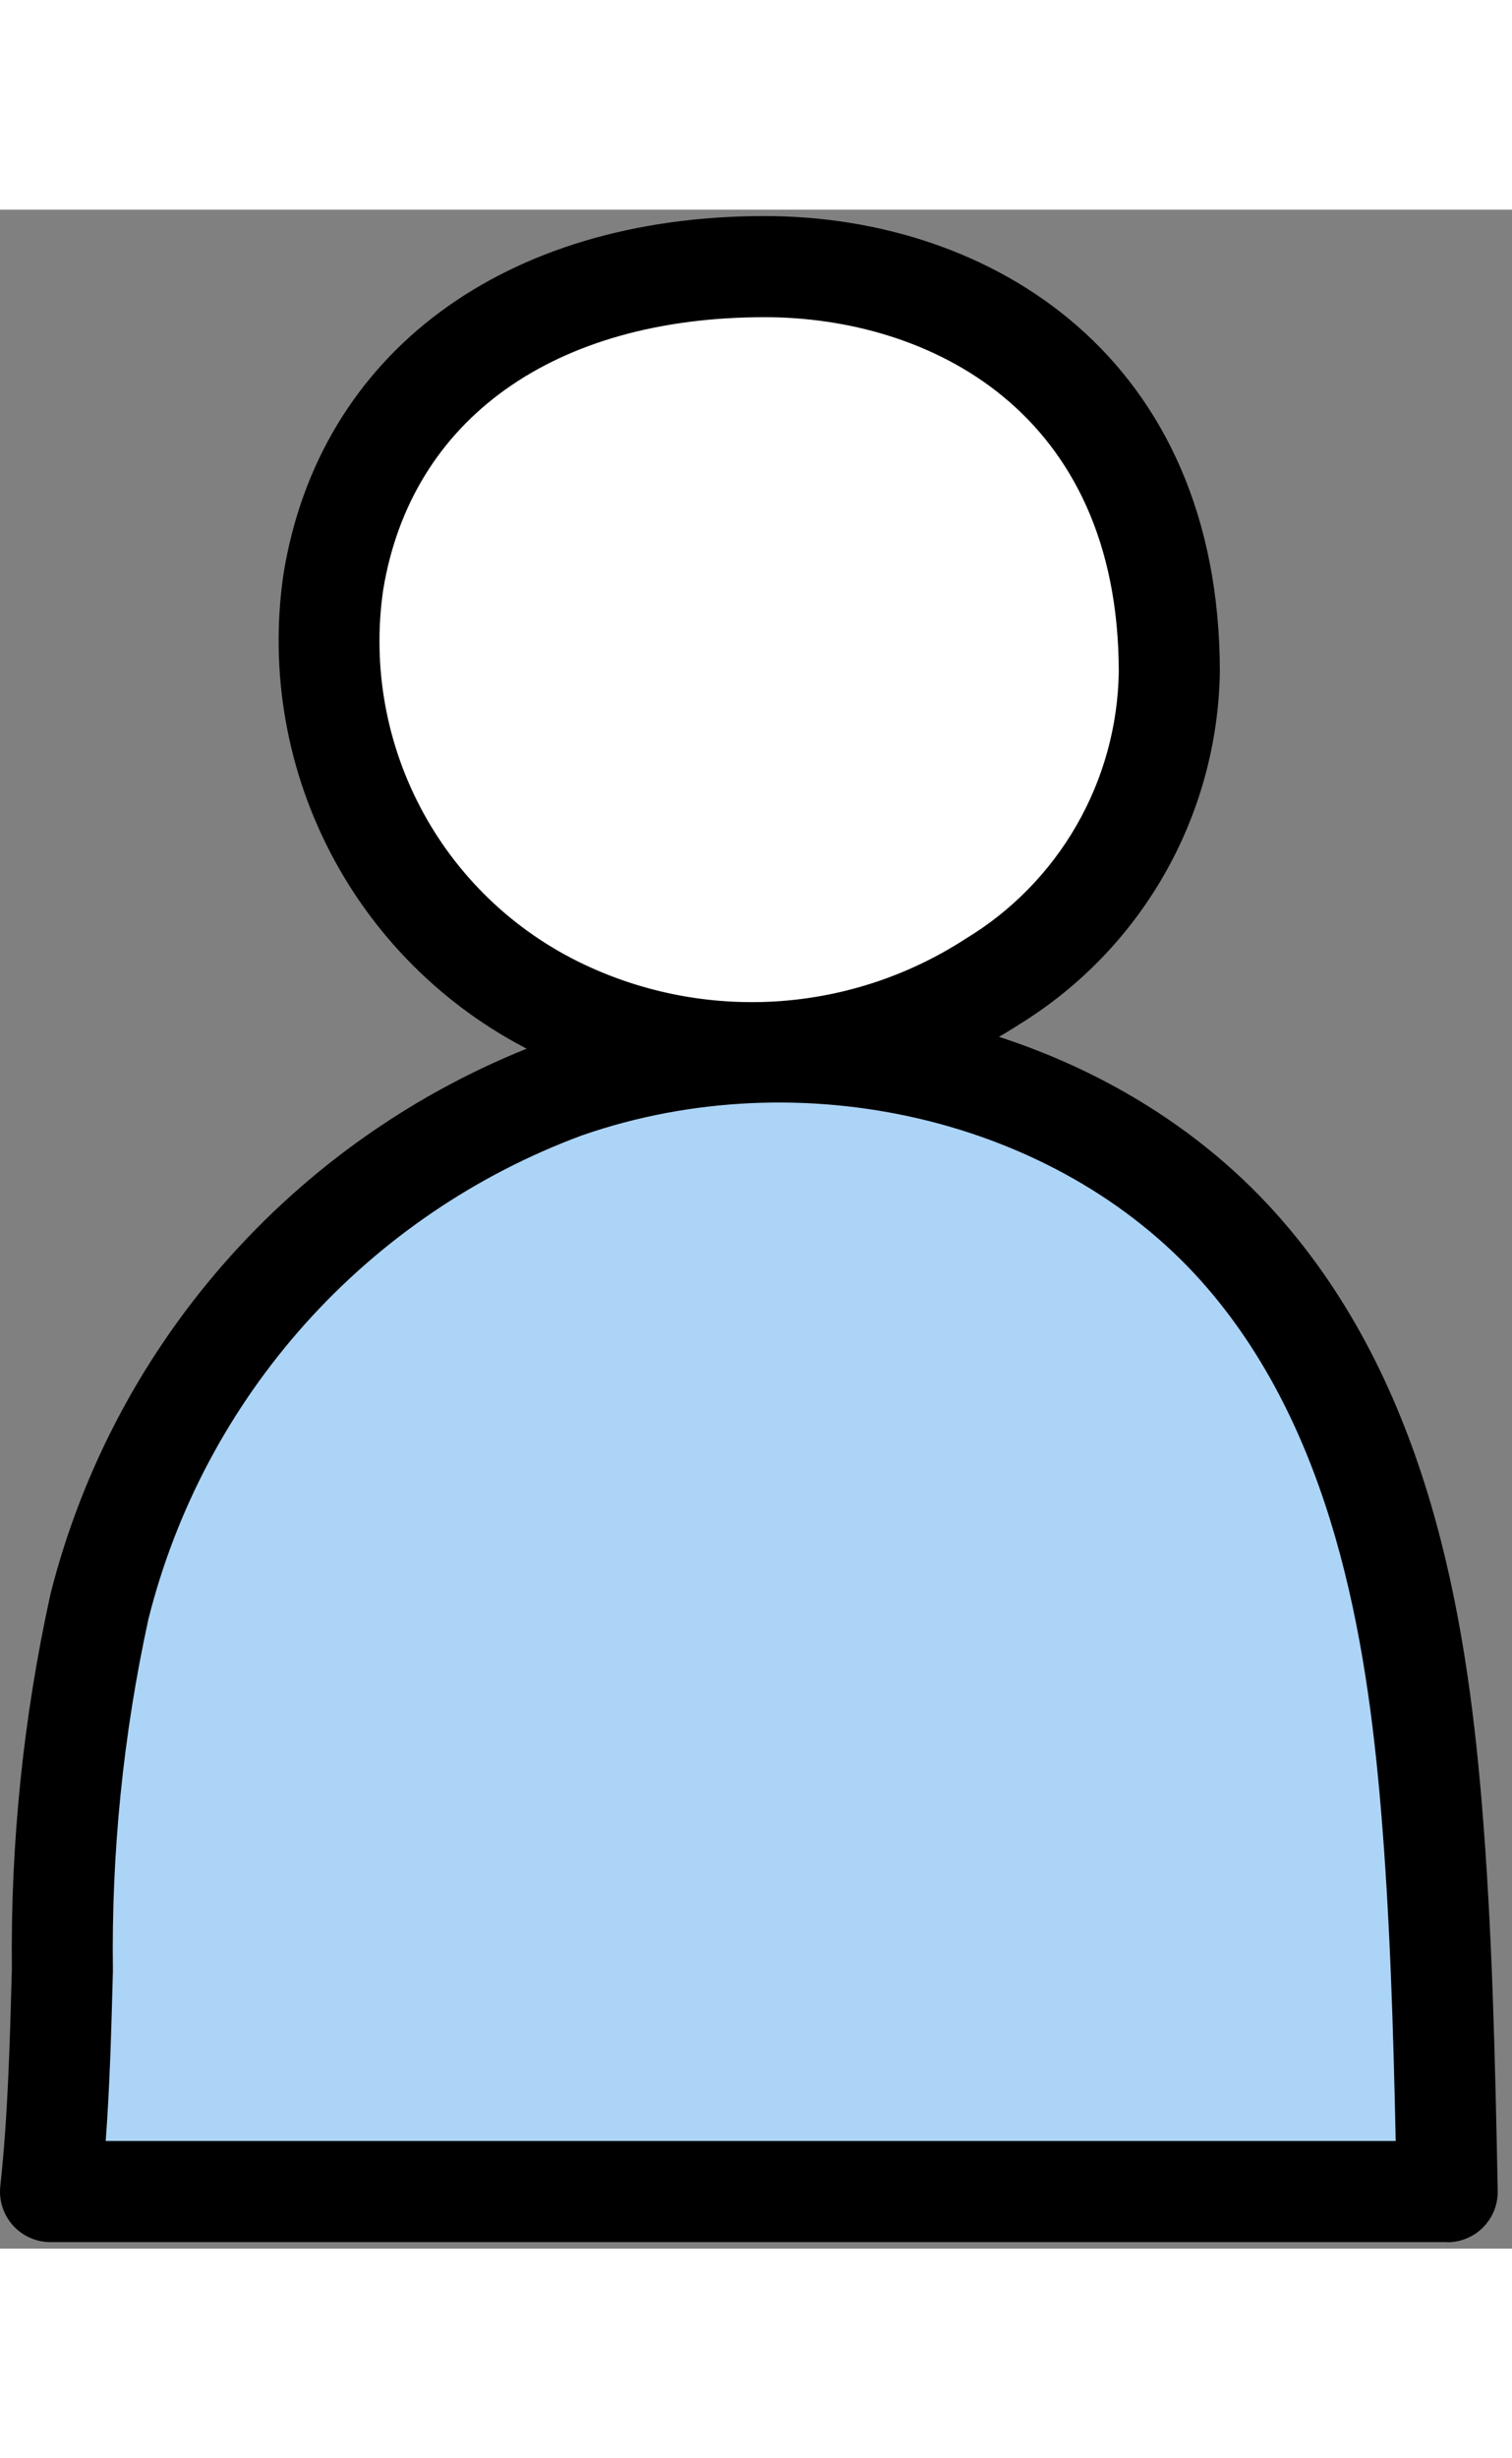 <svg width="40" height="65" viewBox="0 0 46 62" fill="none" xmlns="http://www.w3.org/2000/svg">
    <rect x="0" y="0" width="46" height="62" fill="#808080" stroke="none"/>
    <path d="M23.265 1.736C15.814 1.736 11.073 5.653 10.142 11.306C9.746 13.98 10.233 16.71 11.531 19.082C12.828 21.453 14.864 23.337 17.329 24.445C25.862 28.255 35.573 22.398 35.573 14.07C35.573 5.594 29.537 1.736 23.265 1.736Z" fill="white" />
    <path d="M22.892 27.17C20.759 27.169 18.651 26.717 16.705 25.843C13.933 24.593 11.644 22.472 10.186 19.803C8.729 17.134 8.182 14.062 8.628 11.054C9.728 4.354 15.34 0.195 23.266 0.195C30.157 0.195 37.112 4.483 37.112 14.066C37.075 16.213 36.501 18.316 35.441 20.183C34.38 22.05 32.869 23.621 31.044 24.752C28.618 26.331 25.786 27.171 22.892 27.17ZM23.266 3.27C16.852 3.27 12.513 6.37 11.659 11.554C11.317 13.893 11.748 16.28 12.885 18.352C14.021 20.425 15.803 22.07 17.959 23.039C19.781 23.862 21.781 24.214 23.775 24.063C25.769 23.912 27.693 23.262 29.371 22.174C30.772 21.329 31.935 20.141 32.751 18.723C33.567 17.305 34.01 15.702 34.037 14.066C34.037 6.1 28.234 3.27 23.266 3.27Z" fill="black" />
    <path d="M1.535 60.264C2.18 54.338 1.526 48.251 3.025 42.472C3.939 38.892 5.706 35.587 8.177 32.839C10.647 30.091 13.747 27.984 17.21 26.696C24.24 24.263 32.773 26.061 37.68 31.55C41.757 36.112 43.025 42.434 43.537 48.474C43.867 52.395 43.945 56.331 44.024 60.264H1.535Z" fill="#ACD4F7" />
    <path d="M44.027 61.801H1.537C1.321 61.802 1.108 61.757 0.911 61.669C0.714 61.581 0.538 61.453 0.393 61.293C0.249 61.132 0.14 60.943 0.074 60.738C0.008 60.533 -0.014 60.316 0.009 60.102C0.245 57.935 0.301 55.678 0.361 53.496C0.318 49.662 0.712 45.835 1.537 42.09C2.507 38.261 4.395 34.727 7.039 31.792C9.683 28.857 13.002 26.611 16.71 25.248C24.532 22.541 33.628 24.71 38.831 30.534C43.465 35.715 44.601 42.776 45.072 48.347C45.408 52.325 45.487 56.347 45.566 60.24C45.57 60.445 45.533 60.648 45.458 60.838C45.382 61.028 45.269 61.201 45.126 61.347C44.983 61.493 44.812 61.608 44.623 61.687C44.435 61.766 44.232 61.807 44.028 61.806L44.027 61.801ZM3.216 58.727H42.462C42.39 55.376 42.292 51.952 42.009 48.599C41.578 43.499 40.566 37.077 36.539 32.572C32.139 27.651 24.397 25.831 17.716 28.145C14.486 29.339 11.596 31.303 9.296 33.866C6.996 36.429 5.355 39.514 4.516 42.855C3.748 46.372 3.385 49.966 3.435 53.566C3.389 55.261 3.345 56.995 3.216 58.727Z" fill="black" />
</svg>
    